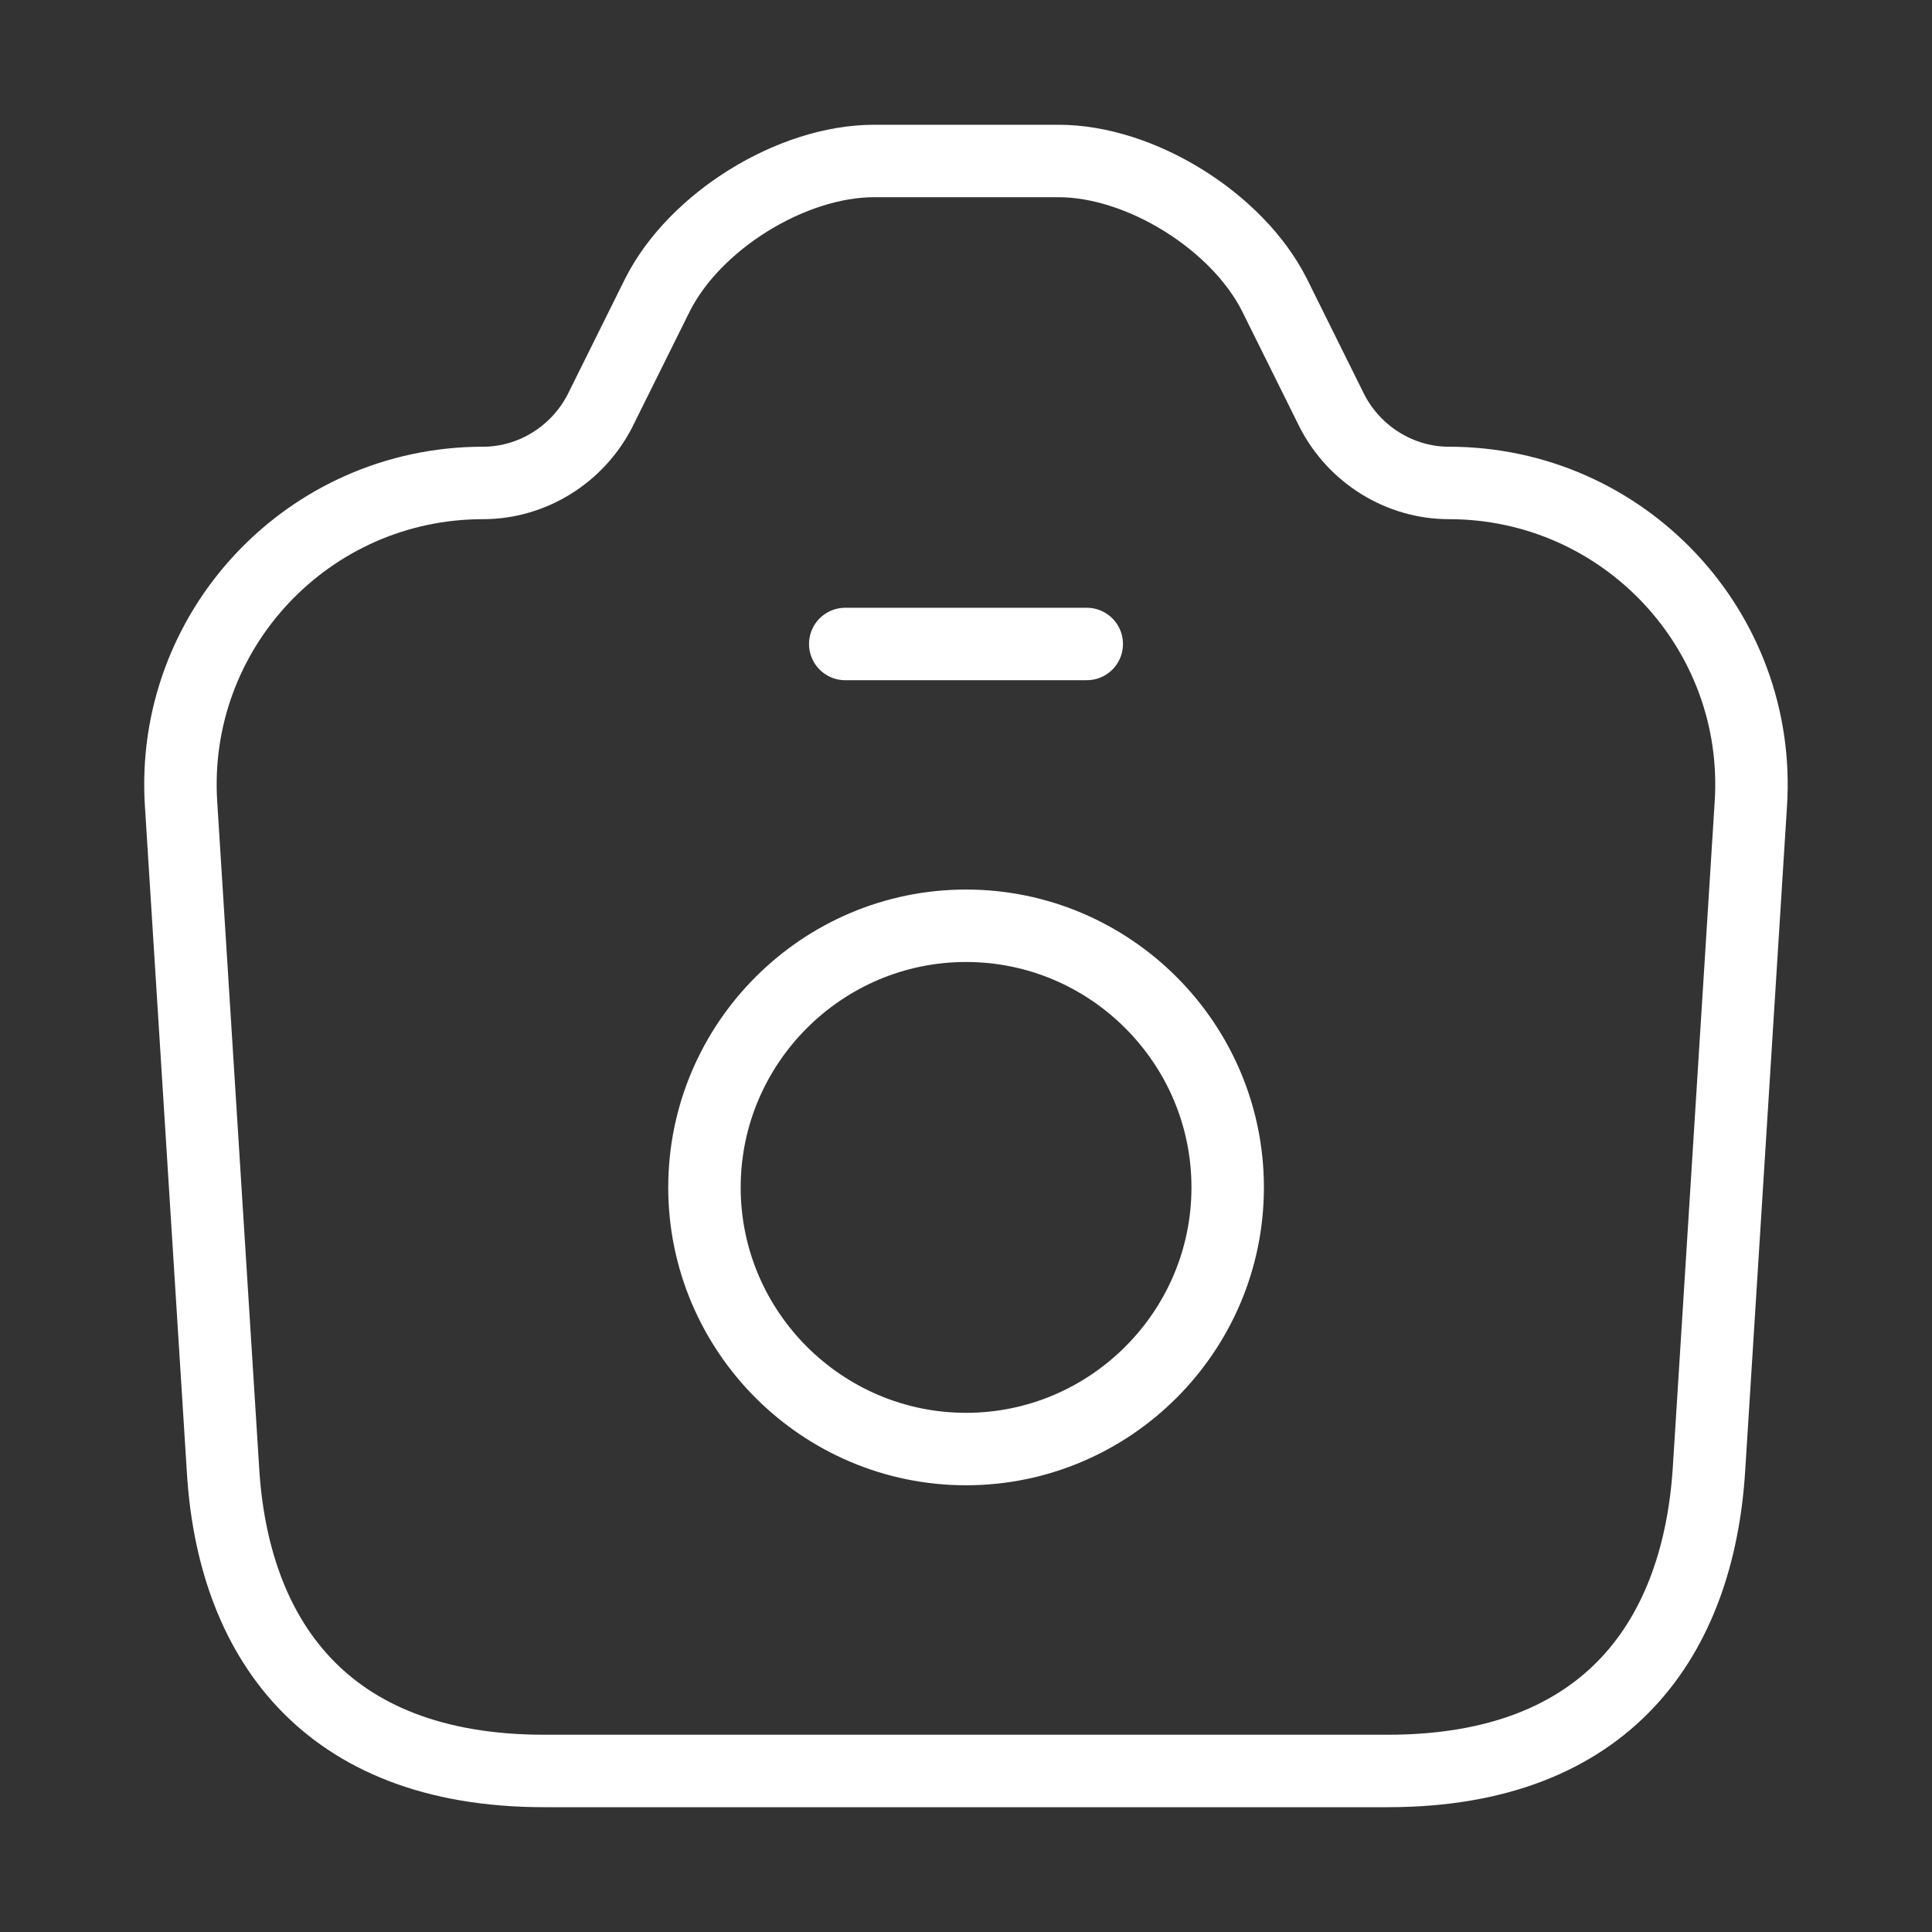 <svg width="40" height="40" viewBox="0 0 40 40" fill="none" xmlns="http://www.w3.org/2000/svg">
<rect x="0" y="0" width="40" height="40" fill="#333333" stroke="none"/>
<g id="vuesax/bold/camera">
<g id="vuesax/linear/camera">
<g id="camera">
<path id="Vector" d="M11.266 36.666H28.733C33.333 36.666 35.166 33.849 35.383 30.416L36.249 16.649C36.483 13.049 33.616 9.999 29.999 9.999C28.983 9.999 28.049 9.416 27.582 8.516L26.383 6.099C25.616 4.583 23.616 3.333 21.916 3.333H18.099C16.383 3.333 14.383 4.583 13.616 6.099L12.416 8.516C11.949 9.416 11.016 9.999 9.999 9.999C6.382 9.999 3.516 13.049 3.749 16.649L4.616 30.416C4.816 33.849 6.666 36.666 11.266 36.666Z" stroke="white" stroke-width="1.5" stroke-linecap="round" stroke-linejoin="round"/>
<path id="Vector_2" d="M17.5 13.333H22.5" stroke="white" stroke-width="1.5" stroke-linecap="round" stroke-linejoin="round"/>
<path id="Vector_3" d="M20.001 30.001C22.985 30.001 25.418 27.567 25.418 24.584C25.418 21.601 22.985 19.167 20.001 19.167C17.018 19.167 14.585 21.601 14.585 24.584C14.585 27.567 17.018 30.001 20.001 30.001Z" stroke="white" stroke-width="1.5" stroke-linecap="round" stroke-linejoin="round"/>
</g>
</g>
</g>
</svg>
